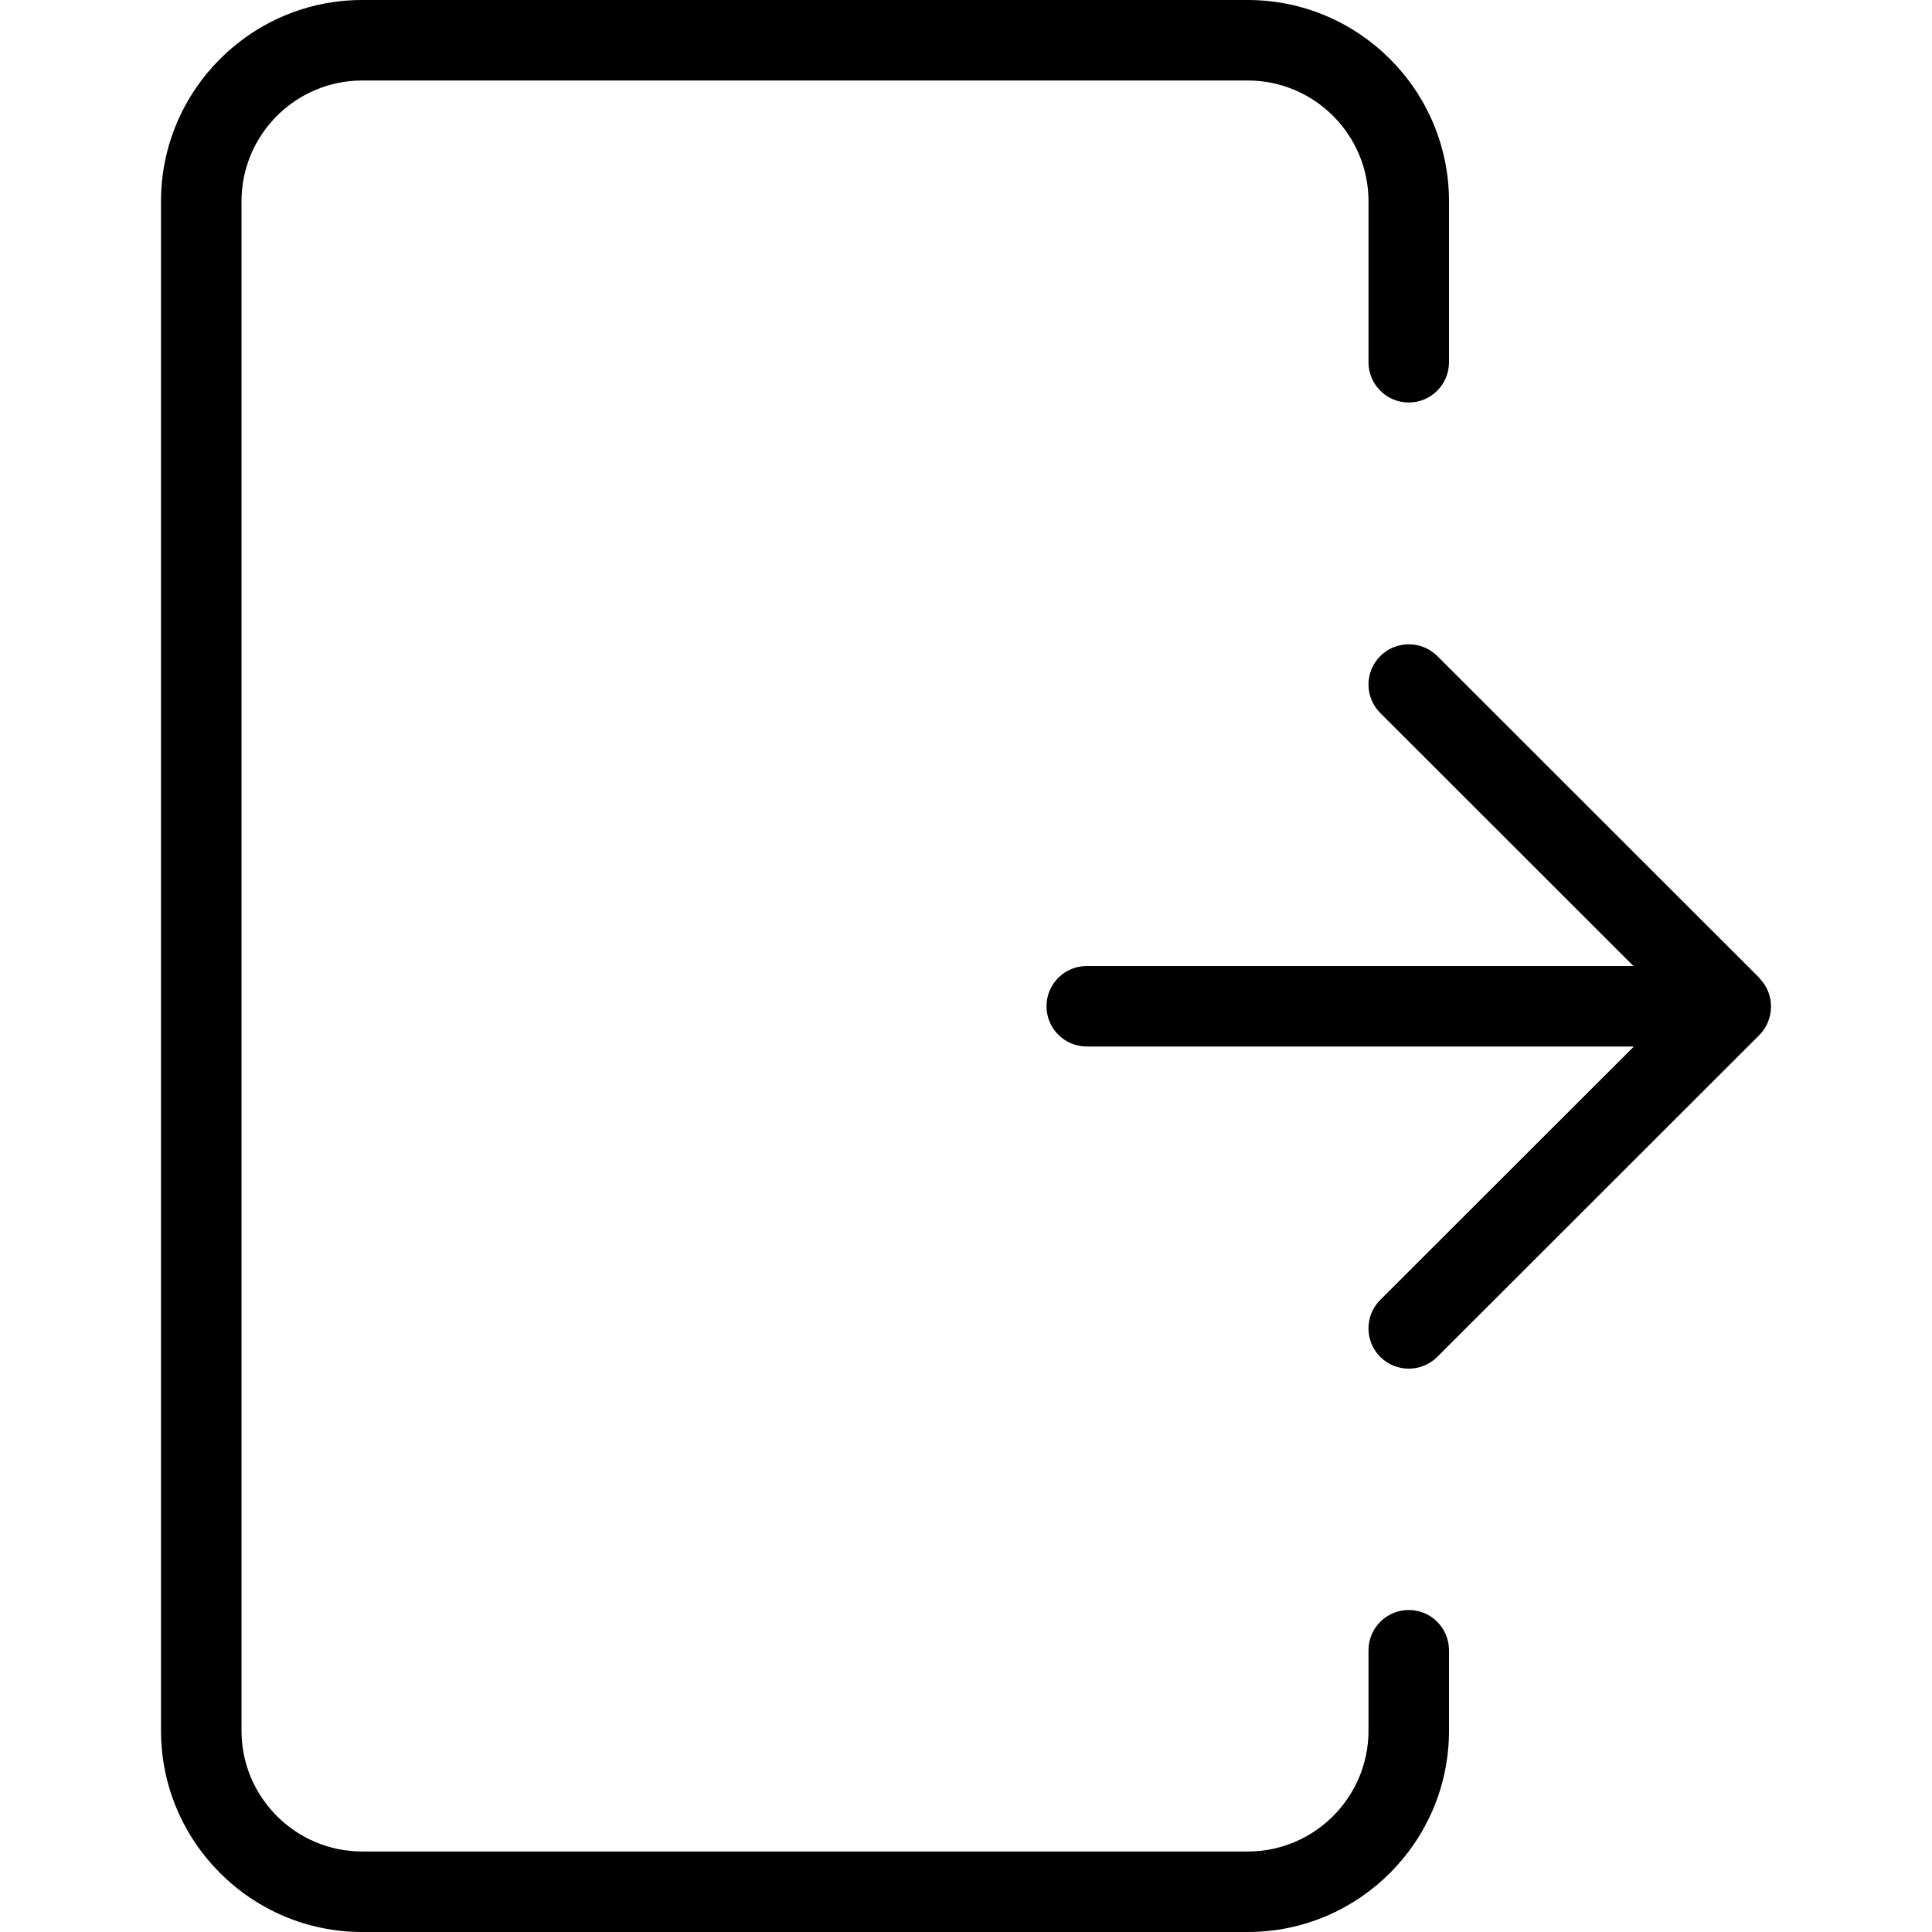 <svg width="24" height="24" viewBox="0 0 24 24" xmlns="http://www.w3.org/2000/svg"><title>meetings/exit-room_24</title><path d="M17.5 20c.276 0 .5.224.5.5l0 1c0 1.378-1.121 2.5-2.5 2.5l-11 0C3.121 24 2 22.878 2 21.5l0-19C2 1.122 3.121 0 4.5 0l11 0C16.879 0 18 1.122 18 2.5l0 2c0 .276-.224.5-.5.5-.276 0-.5-.224-.5-.5l0-2c0-.827-.673-1.5-1.5-1.5l-11 0C3.673 1 3 1.673 3 2.5l0 19c0 .827.673 1.5 1.5 1.5l11 0c.827 0 1.5-.673 1.5-1.5l0-1c0-.276.224-.5.5-.5zm-4-8l6.791 0-3.145-3.143c-.195-.195-.195-.511 0-.707.196-.195.512-.195.708-.001l4 3.997c.003.004.004.009.008.013.041.043.076.093.099.149.026.062.039.127.039.192l0 .003c0 .129-.048.258-.146.356l-4 3.997c-.098.097-.226.146-.354.146-.128 0-.256-.049-.354-.146-.195-.196-.195-.513 0-.708l3.151-3.148-6.797 0c-.276 0-.5-.224-.5-.5 0-.276.224-.5.5-.5z" fill="#000" fill-rule="evenodd"/></svg>